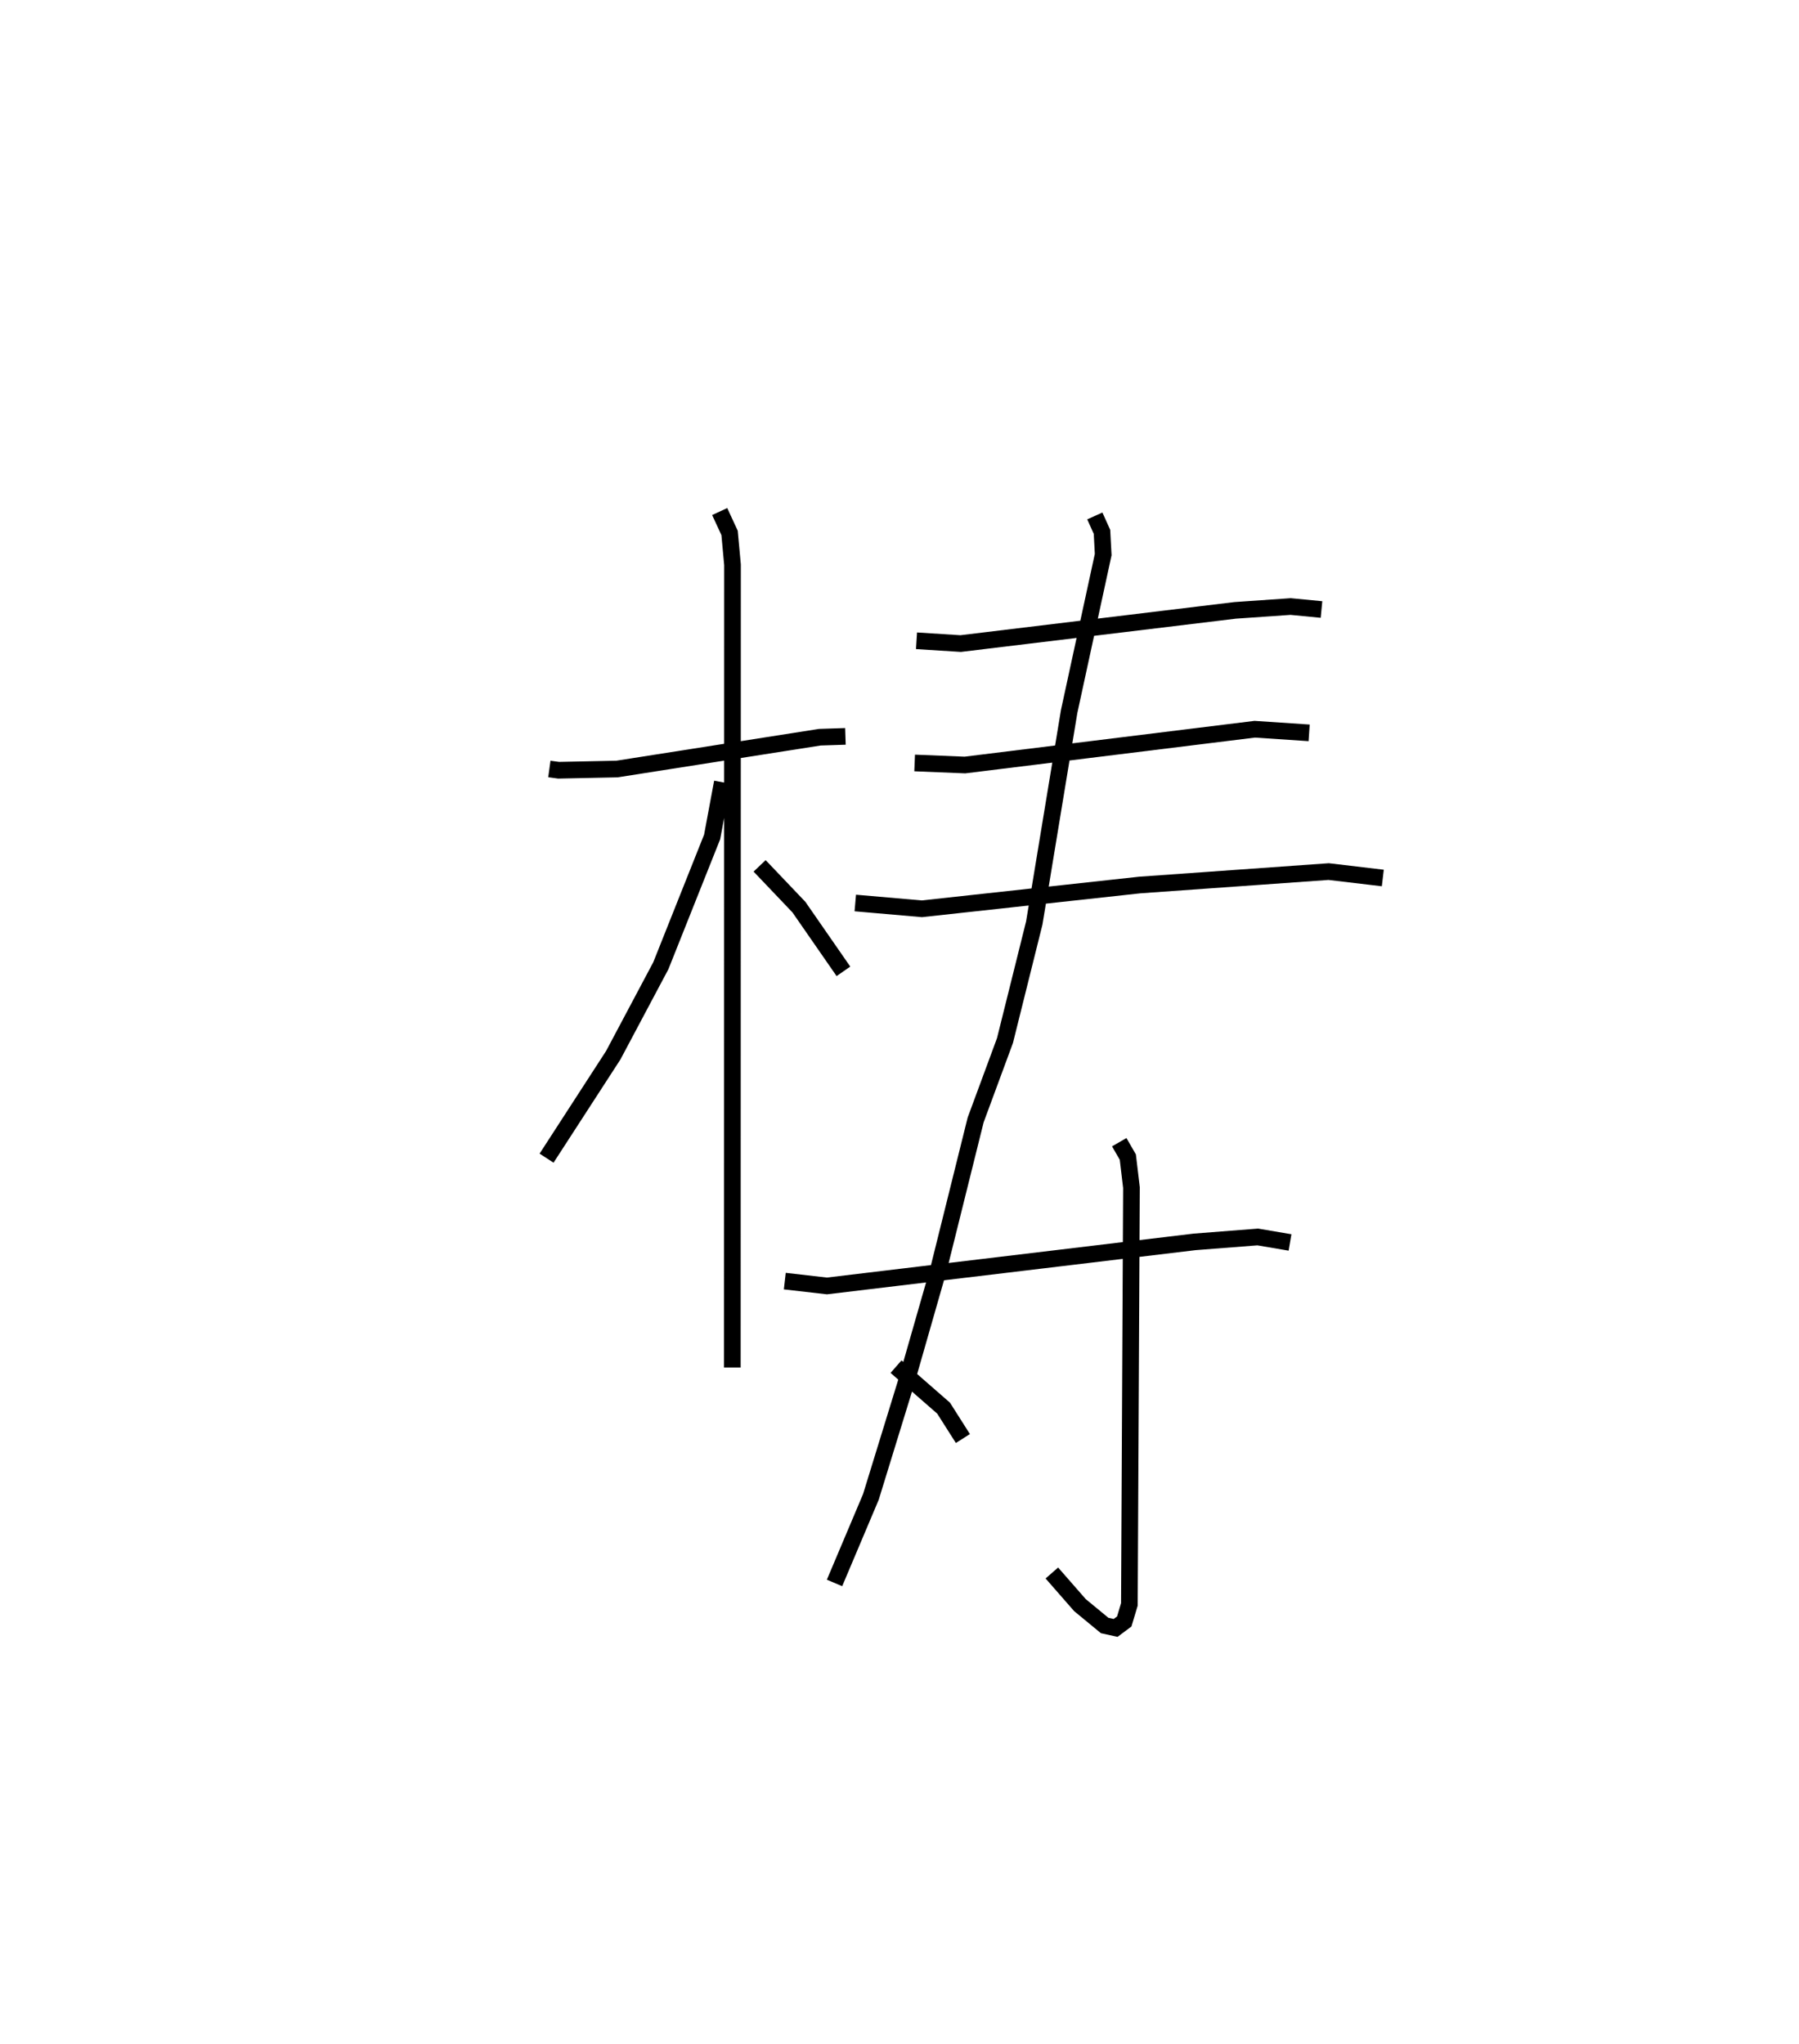 <?xml version="1.0" encoding="utf-8" ?>
<svg baseProfile="full" height="122.774" version="1.1" width="108.069" xmlns="http://www.w3.org/2000/svg" xmlns:ev="http://www.w3.org/2001/xml-events" xmlns:xlink="http://www.w3.org/1999/xlink"><defs /><rect fill="white" height="122.774" width="108.069" x="0" y="0" /><path d="M25,25 m0.0,0.0 m8.001,21.186 l0.556,0.076 3.506,-0.073 l12.183,-1.911 1.54,-0.05 m-7.553,-13.504 l0.594,1.284 0.176,1.914 l-0.01,48.215 m-0.602,-35.156 l-0.612,3.287 -3.081,7.734 l-2.858,5.375 -4.007,6.184 m12.798,-17.556 l2.362,2.48 2.673,3.855 m4.39,-19.854 l2.652,0.168 16.485,-1.994 l3.338,-0.231 1.853,0.179 m-24.44,9.217 l3.02,0.123 17.41,-2.149 l3.268,0.218 m-27.264,10.219 l4.001,0.348 13.094,-1.429 l11.341,-0.806 3.253,0.385 m-17.3,-21.746 l0.431,0.957 0.072,1.364 l-2.046,9.431 -2.094,12.697 l-1.76,7.063 -1.762,4.768 l-2.22,8.927 -1.971,6.883 l-2.102,6.831 -2.184,5.166 m-2.987,-18.129 l2.532,0.29 22.094,-2.647 l3.786,-0.294 1.938,0.329 m-10.26,-6.021 l0.516,0.894 0.218,1.833 l-0.125,25.033 -0.307,1.025 l-0.519,0.388 -0.658,-0.145 l-1.488,-1.227 -1.685,-1.927 m-9.359,-12.394 l2.857,2.495 1.158,1.823 " fill="none" stroke="black" stroke-width="1" /></svg>
